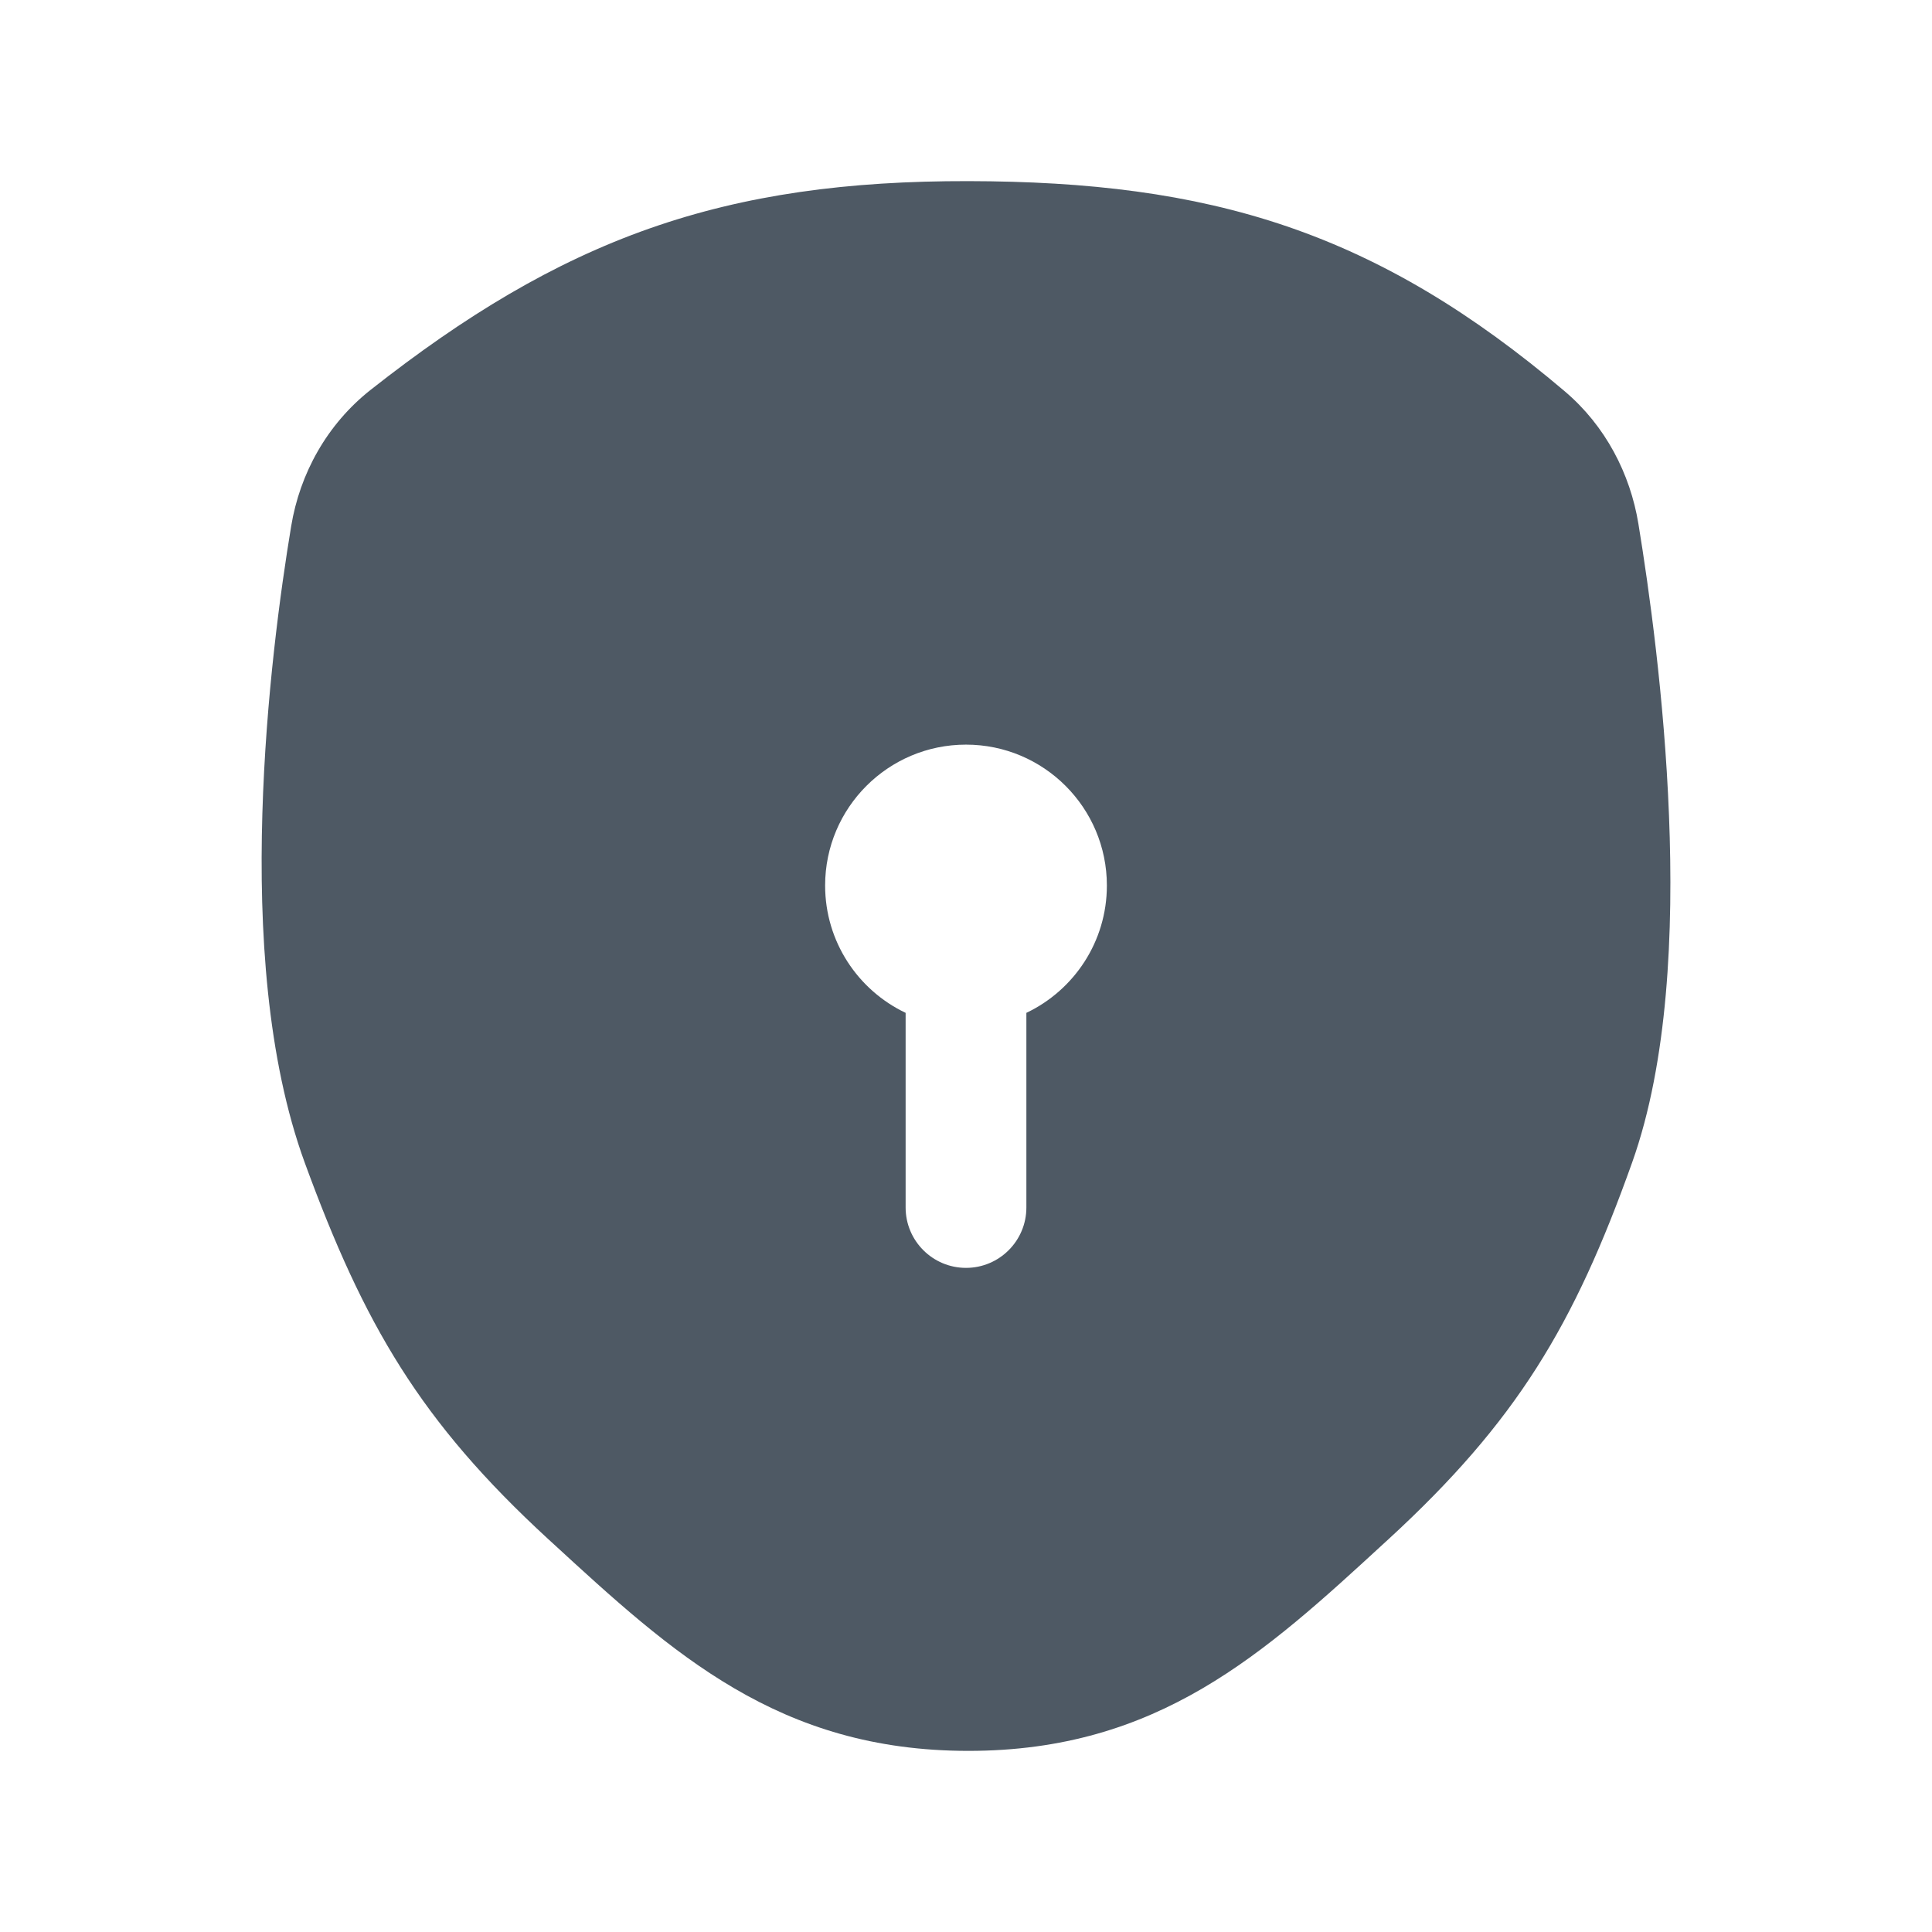 <svg width="24" height="24" viewBox="0 0 24 24" fill="none" xmlns="http://www.w3.org/2000/svg">
<path fill-rule="evenodd" clip-rule="evenodd" d="M12.031 2.25C10.533 2.247 9.268 2.417 8.069 2.838C6.87 3.26 5.777 3.919 4.604 4.843C4.063 5.27 3.725 5.881 3.617 6.537C3.485 7.332 3.301 8.669 3.259 10.112C3.217 11.539 3.312 13.148 3.787 14.447C4.523 16.457 5.219 17.656 6.811 19.12L6.856 19.161C8.357 20.541 9.671 21.75 12.03 21.75C14.389 21.75 15.704 20.541 17.204 19.161L17.249 19.12C18.838 17.659 19.553 16.467 20.275 14.441C20.721 13.19 20.79 11.571 20.733 10.133C20.676 8.674 20.484 7.306 20.353 6.508C20.251 5.885 19.944 5.29 19.438 4.861C18.291 3.888 17.196 3.226 15.989 2.813C14.786 2.402 13.513 2.253 12.031 2.25ZM12 9.25C11.034 9.25 10.25 10.034 10.25 11C10.25 11.698 10.659 12.301 11.25 12.582V15C11.25 15.414 11.586 15.75 12 15.75C12.414 15.75 12.75 15.414 12.75 15L12.75 12.582C13.341 12.301 13.75 11.698 13.75 11C13.75 10.034 12.966 9.25 12 9.25Z" fill="#4E5964"/>
</svg>
